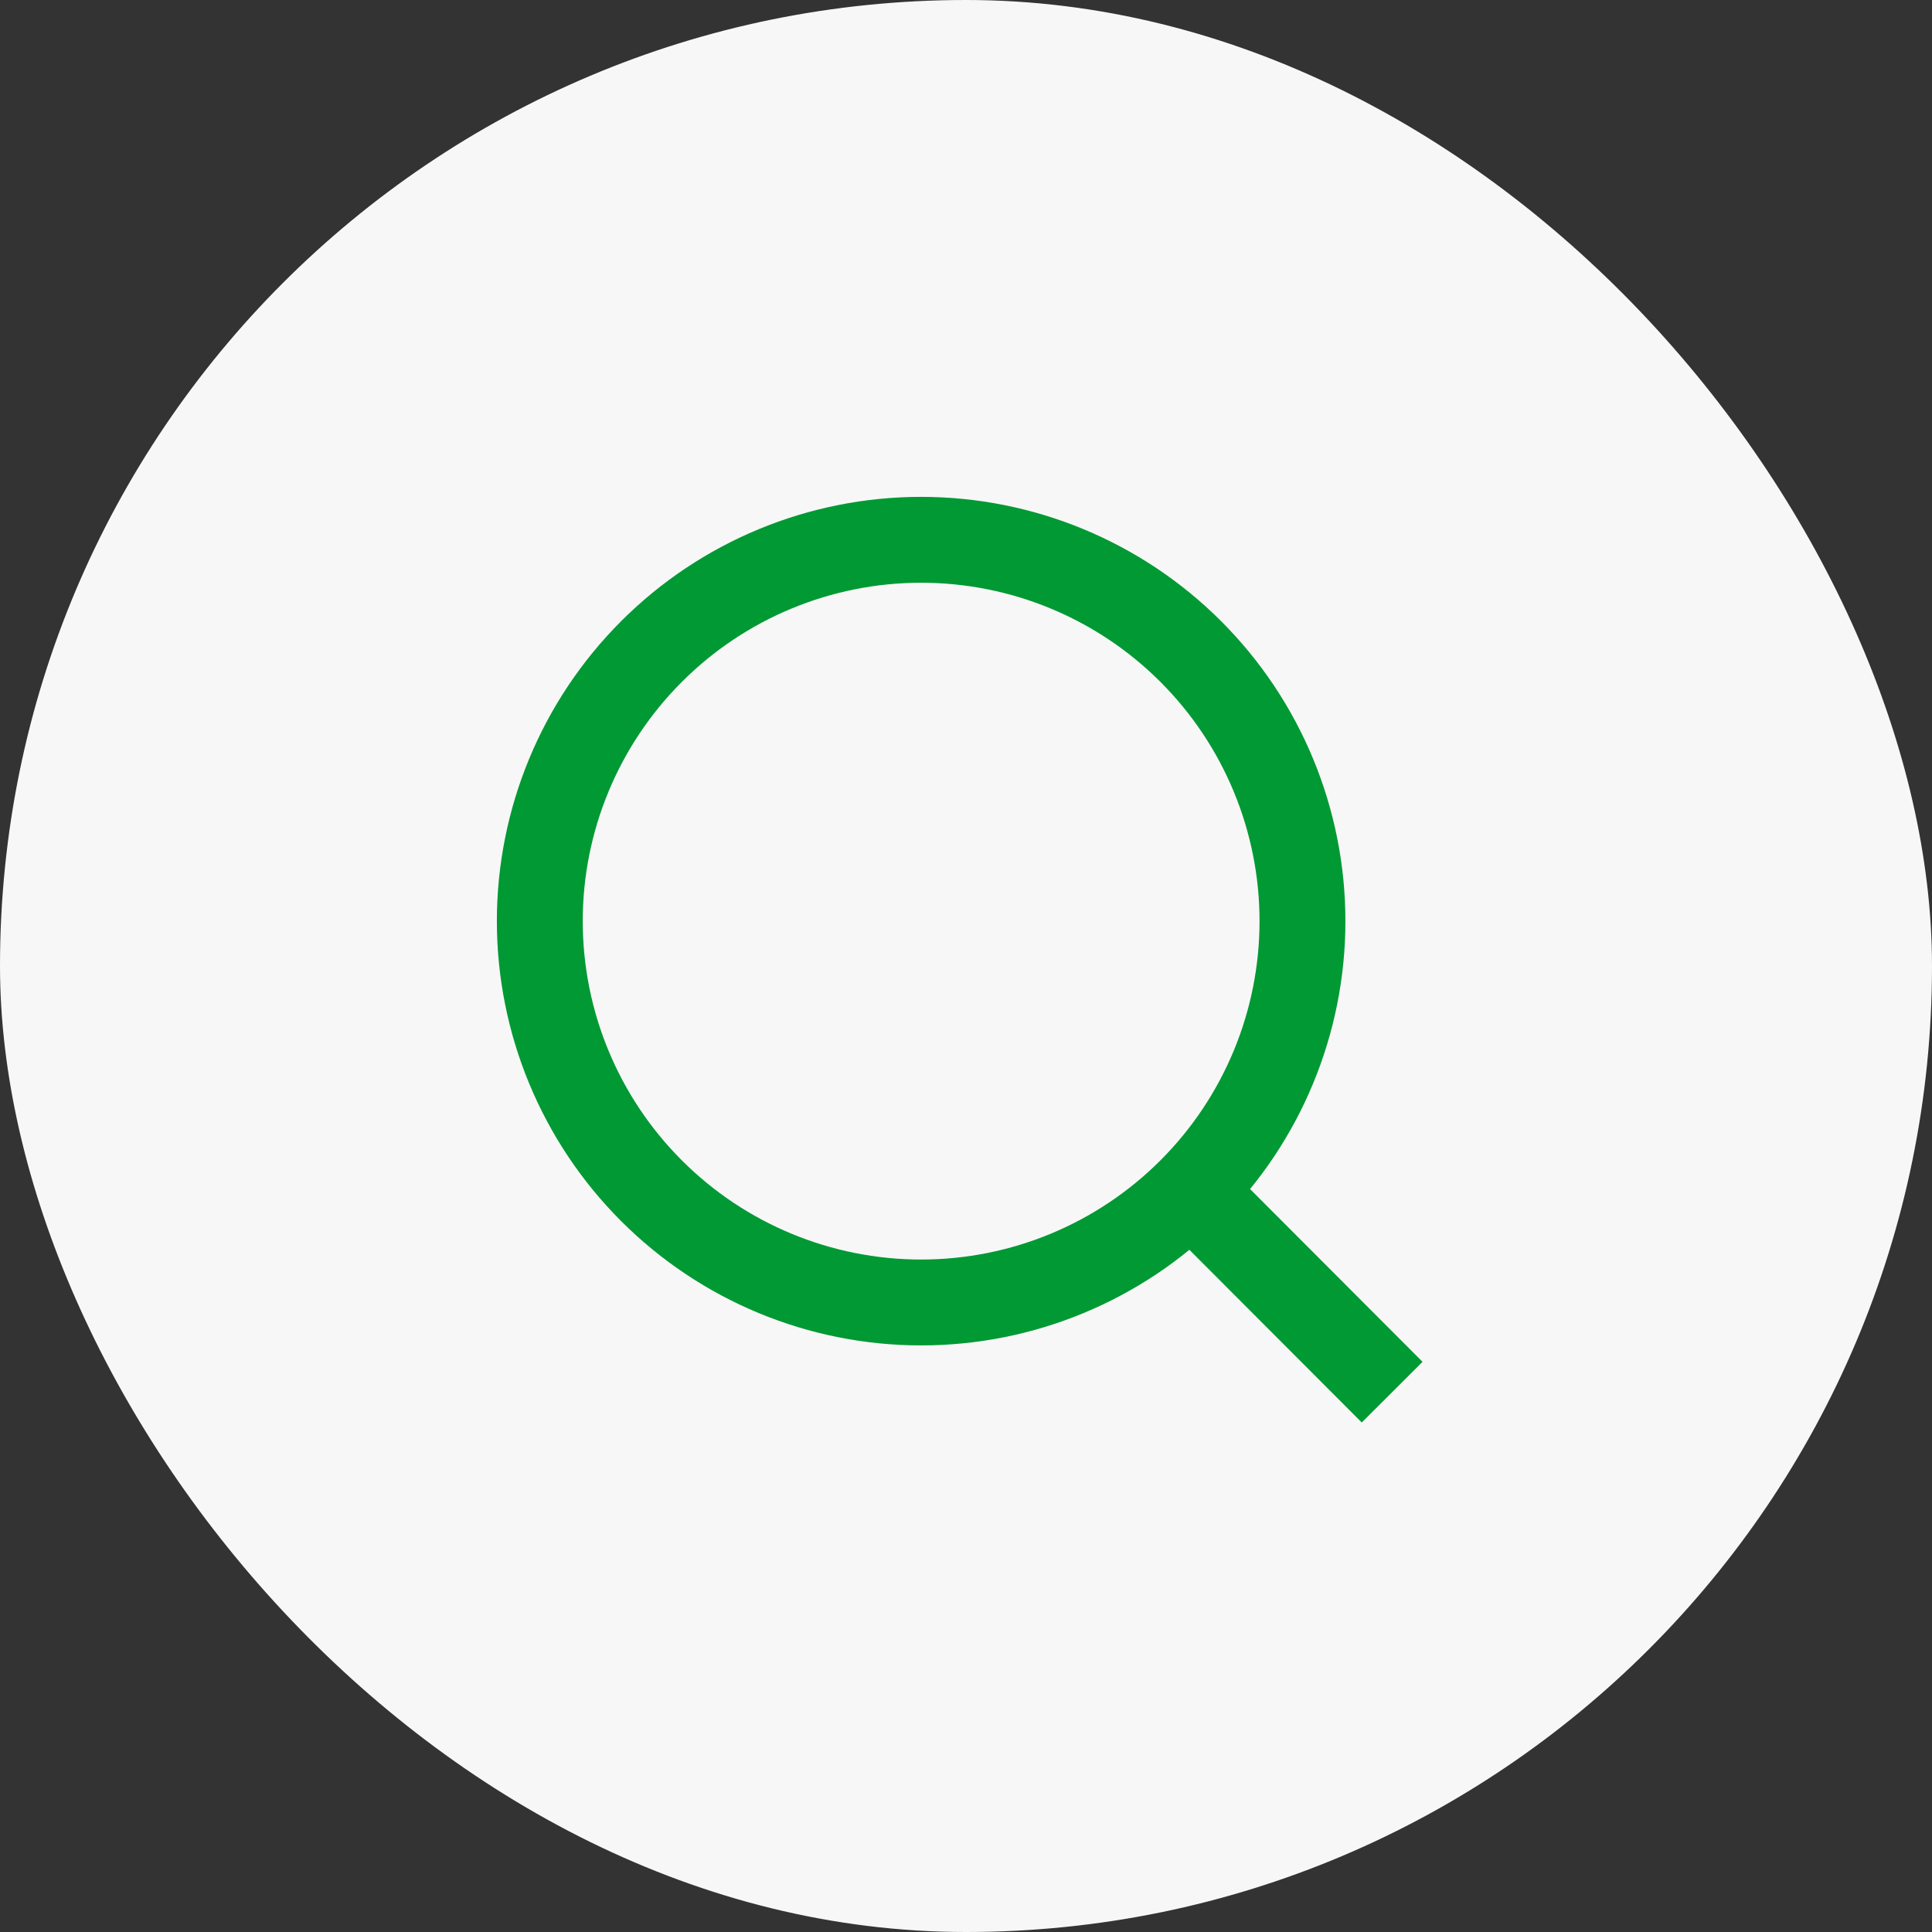 <svg width="45" height="45" viewBox="0 0 45 45" fill="none" xmlns="http://www.w3.org/2000/svg">
<rect x="0" y="0" width="45" height="45" fill="#333333" stroke="none"/>
<rect width="45" height="45" rx="22.5" fill="#F7F7F7"/>
<path d="M32.426 32.426L27.739 27.731L32.426 32.426ZM30.337 21.455C30.337 23.811 29.401 26.07 27.735 27.735C26.07 29.401 23.811 30.337 21.455 30.337C19.1 30.337 16.84 29.401 15.175 27.735C13.509 26.07 12.573 23.811 12.573 21.455C12.573 19.099 13.509 16.84 15.175 15.175C16.84 13.509 19.1 12.573 21.455 12.573C23.811 12.573 26.07 13.509 27.735 15.175C29.401 16.84 30.337 19.099 30.337 21.455V21.455Z" stroke="#009933" stroke-width="2" stroke-linecap="round"/>
</svg>
